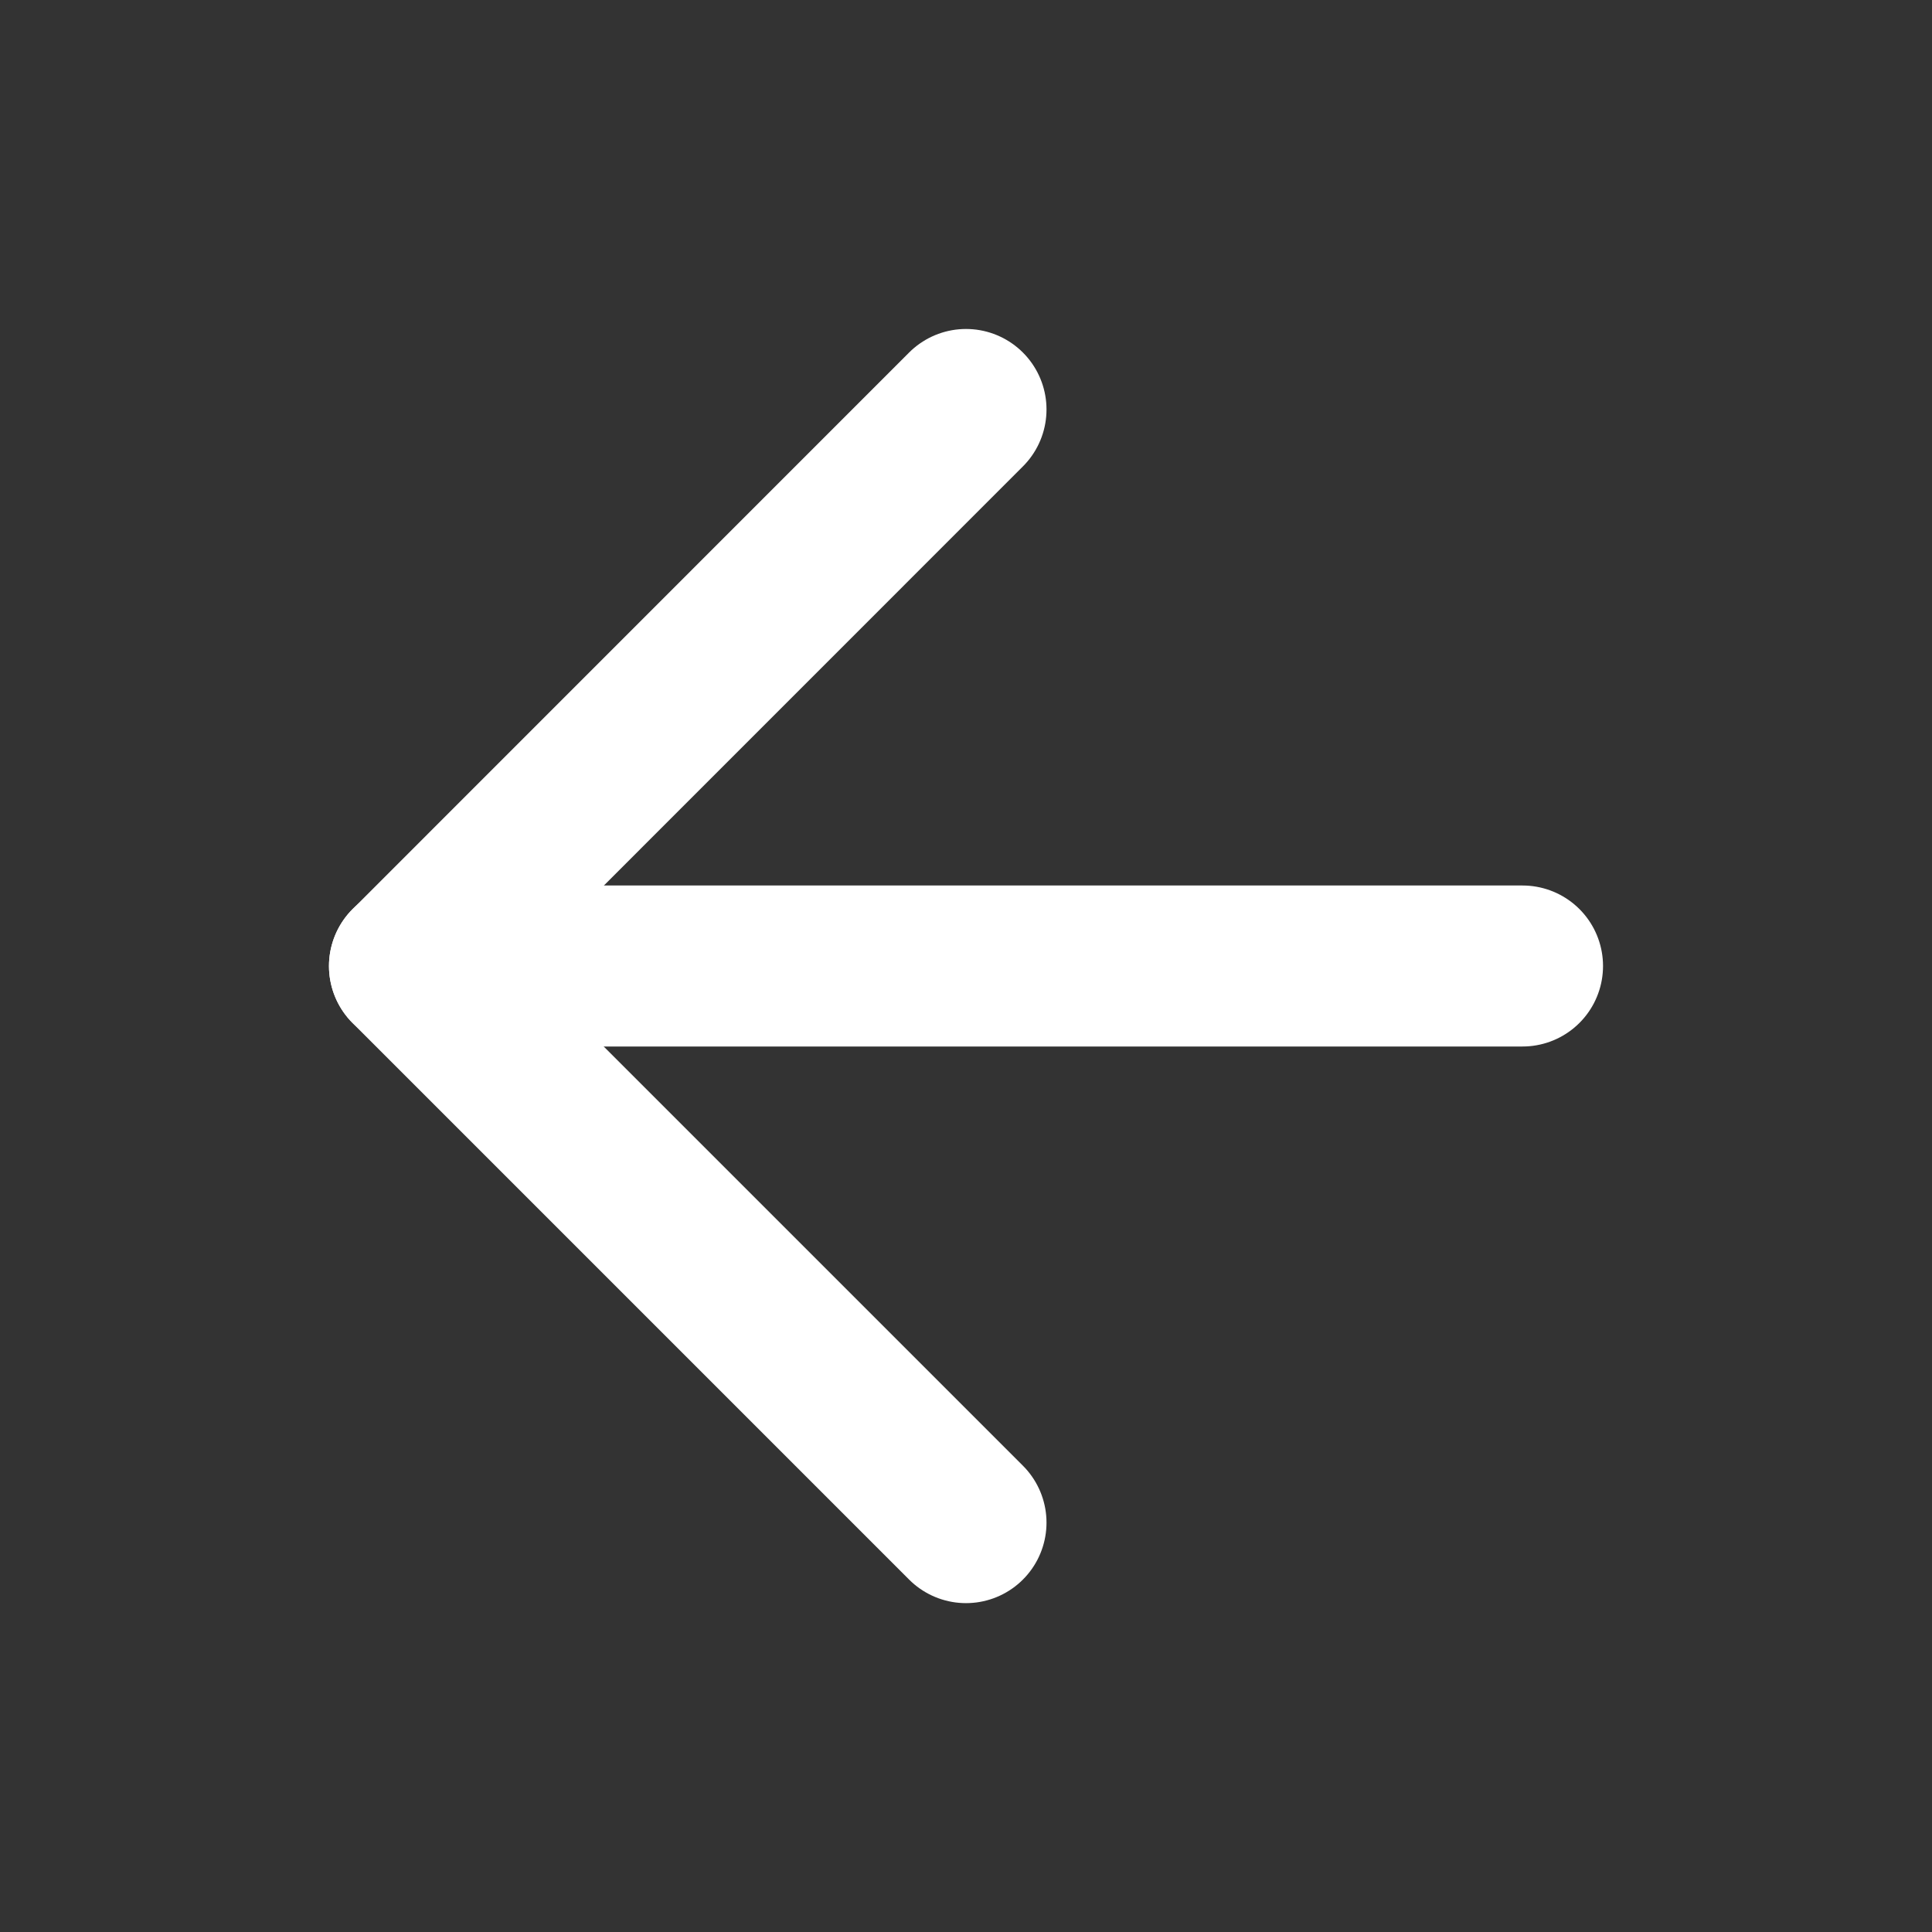<svg width="18" height="18" viewBox="0 0 18 18" fill="none" xmlns="http://www.w3.org/2000/svg">
<rect x="0" y="0" width="18" height="18" fill="#333333" stroke="none"/>
<path d="M14.185 9H3.815" stroke="white" stroke-width="1.5" stroke-linecap="round" stroke-linejoin="round"/>
<path d="M9 14.186L3.815 9.001L9 3.815" stroke="white" stroke-width="1.5" stroke-linecap="round" stroke-linejoin="round"/>
</svg>
